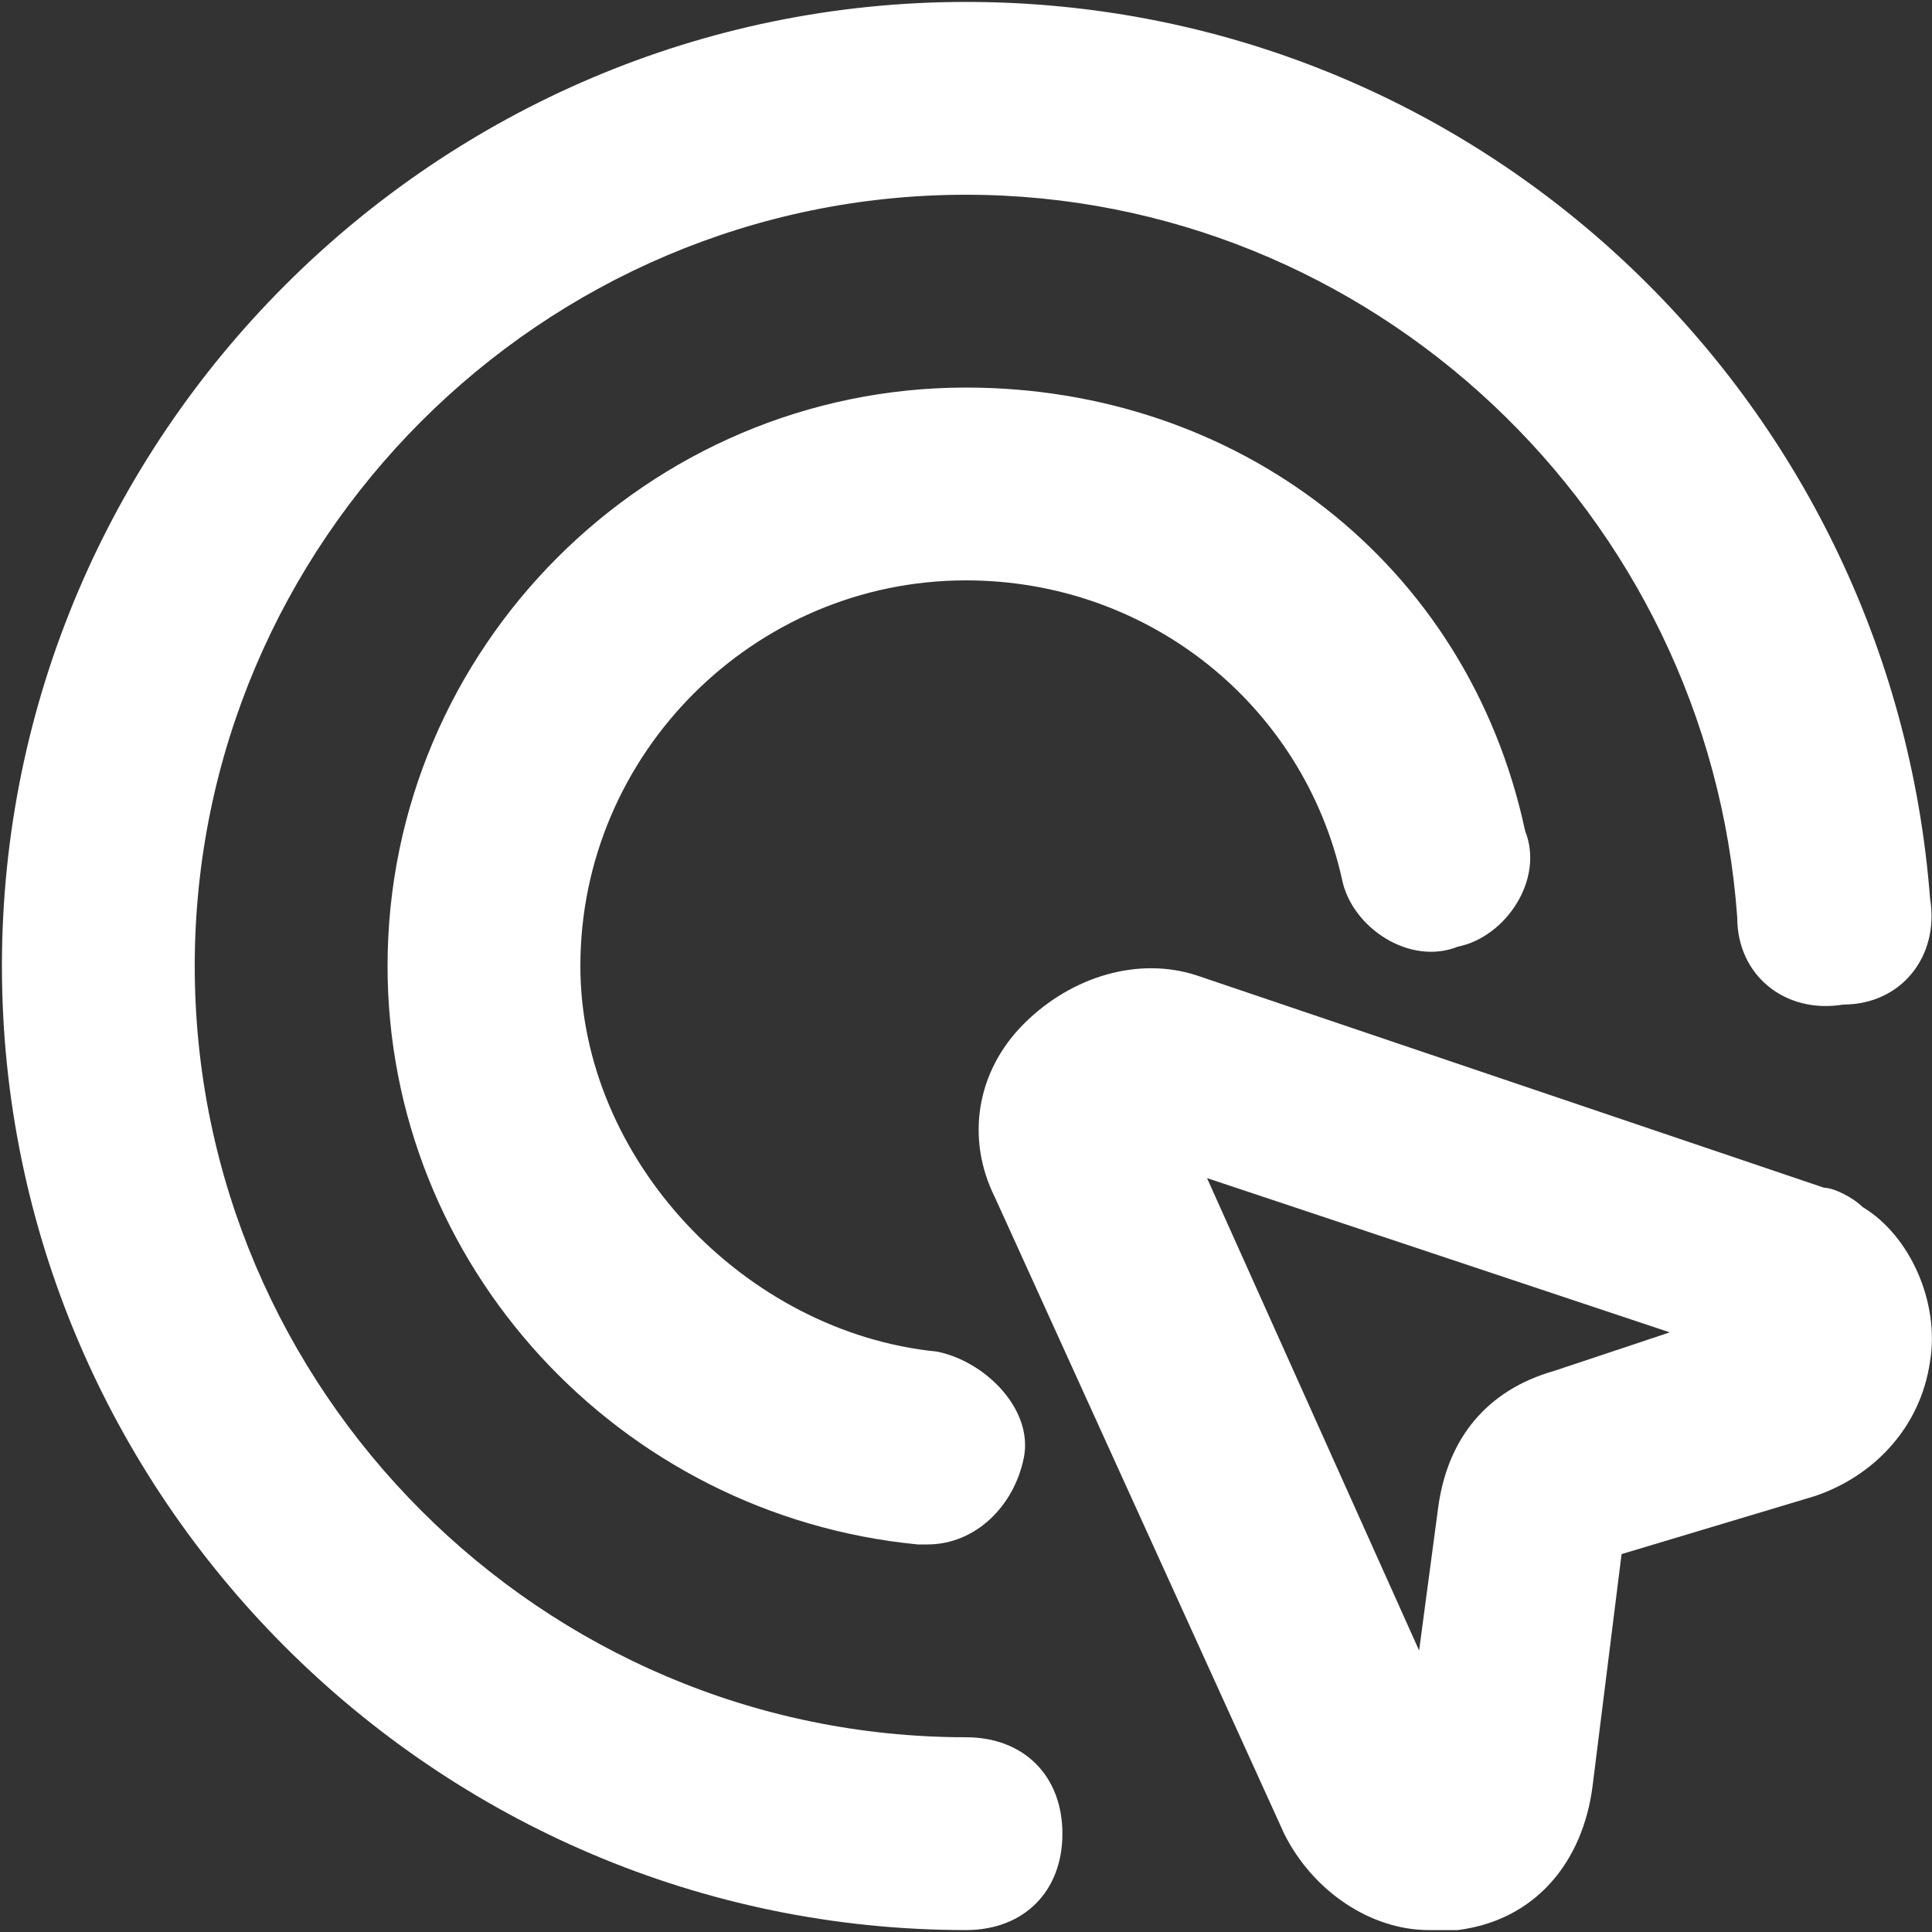<svg width="668" height="668" viewBox="0 0 668 668" fill="none" xmlns="http://www.w3.org/2000/svg">
<rect x="0" y="0" width="668" height="668" fill="#333333" stroke="none"/>
<path d="M334 200.667C397.333 200.667 450.667 244 464 304C467.333 320.667 487.333 334 504 327.333C520.667 324 534 304 527.333 287.333C507.333 194 427.333 134 334 134C224 134 134 224 134 334C134 437.333 214 524 317.333 534H320.667C337.333 534 350.667 520.667 354 504C357.333 487.333 340.667 470.667 324 467.333C257.333 460.667 200.667 400.667 200.667 334C200.667 260.667 260.667 200.667 334 200.667Z" fill="white"/>
<path d="M334 600.667C187.333 600.667 67.333 480.667 67.333 334C67.333 187.333 187.333 67.333 334 67.333C474 67.333 590.667 177.333 600.667 317.333C600.667 337.333 617.333 350.667 637.333 347.333C657.333 347.333 670.667 330.667 667.333 310.667C654 137.333 510.667 0.667 334 0.667C150.667 0.667 0.667 150.667 0.667 334C0.667 517.333 150.667 667.333 334 667.333C354 667.333 367.333 654 367.333 634C367.333 614 354 600.667 334 600.667Z" fill="white"/>
<path d="M644 417.333C640.667 414 634 410.667 630.667 410.667L414 337.333C394 330.667 370.667 337.333 354 354C337.333 370.667 334 394 344 414L444 634C454 654 474 667.333 494 667.333C497.333 667.333 500.667 667.333 504 667.333C530.667 664 547.333 644 550.667 617.333L560.667 537.333L627.333 517.333C647.333 510.667 664 494 667.333 470.667C670.667 450.667 660.667 427.333 644 417.333ZM537.333 474C514 480.667 500.667 497.333 497.333 520.667L490.667 570.667L417.333 407.333L577.333 460.667L537.333 474Z" fill="white"/>
</svg>
